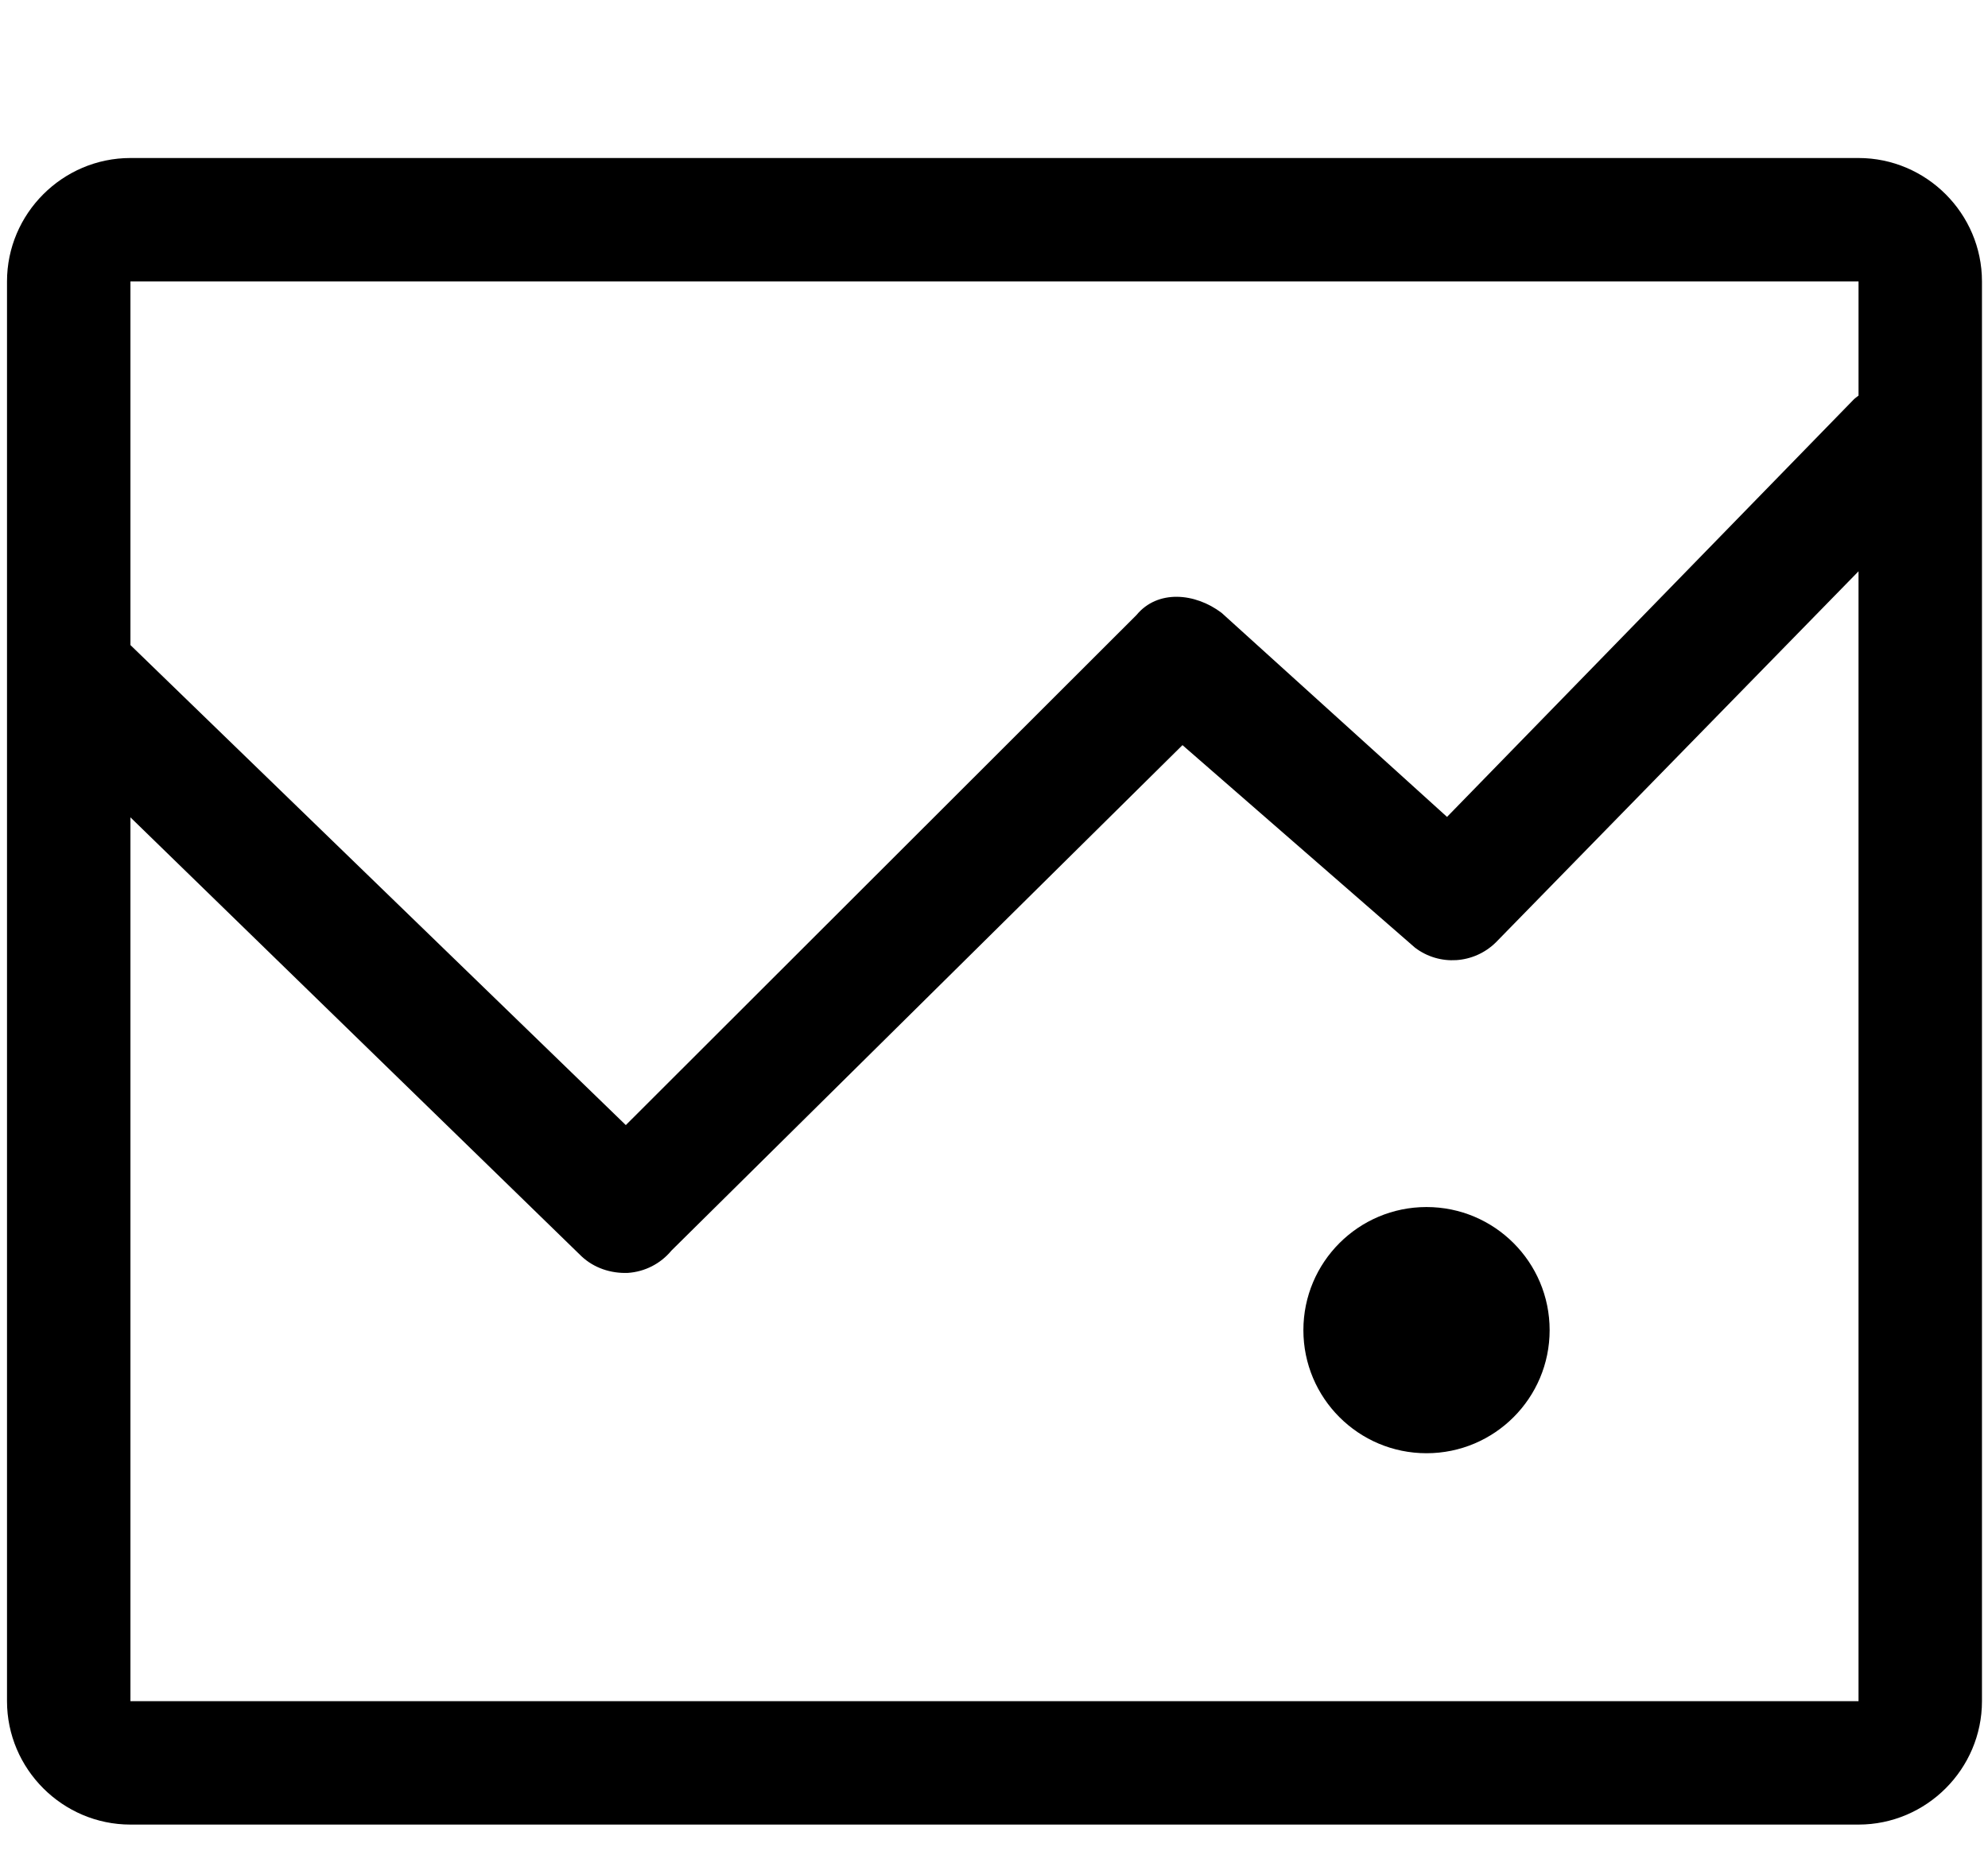<?xml version="1.0" encoding="iso-8859-1"?>
<svg xmlns="http://www.w3.org/2000/svg" xmlns:xlink="http://www.w3.org/1999/xlink" version="1.1" id="Capa_1" x="0px" y="0px" viewBox="-3.631 -66.033 1030.76 962.035" xml:space="preserve" >
<link xmlns="http://www.w3.org/1999/xhtml" rel="stylesheet" href="svgstyles.css" type="text/css"/>
<g>
  <path d="M960 880.096h-896c-35.184 0 -64 -28.816 -64 -64v-736.192c0 -35.184 28.816 -64 64 -64h896c35.184 0 64 28.816 64 64v736.192c0 35.184 -28.816 64 -64 64zM960 79.903l-895.999 0.001v188.56l256.848 248.912l264.784 -264.496 c10.912 -13.248 30.336 -11.568 44.128 -1.12l116.88 105.808l210.8 -216.384c0.8 -0.8 1.695 -1.392 2.56 -2.08v-59.2zM960.001 230.208l-188.031 192.416c-11.408 11.248 -29.28 12.4 -41.937 2.752l-120.56 -105.024 l-264.944 262.08c-5.664 6.848 -13.84 11.023 -22.688 11.6c-8.816 0.32 -17.505 -2.56 -23.969 -8.624l-233.872 -227.6v458.288h896v-585.888zM736.002 559.872c35.28 0 63.84 28.608 63.84 63.841 c0 35.216 -28.56 63.824 -63.84 63.824s-63.84 -28.608 -63.84 -63.824c0 -35.232 28.56 -63.841 63.84 -63.841z" />
</g>
</svg>
